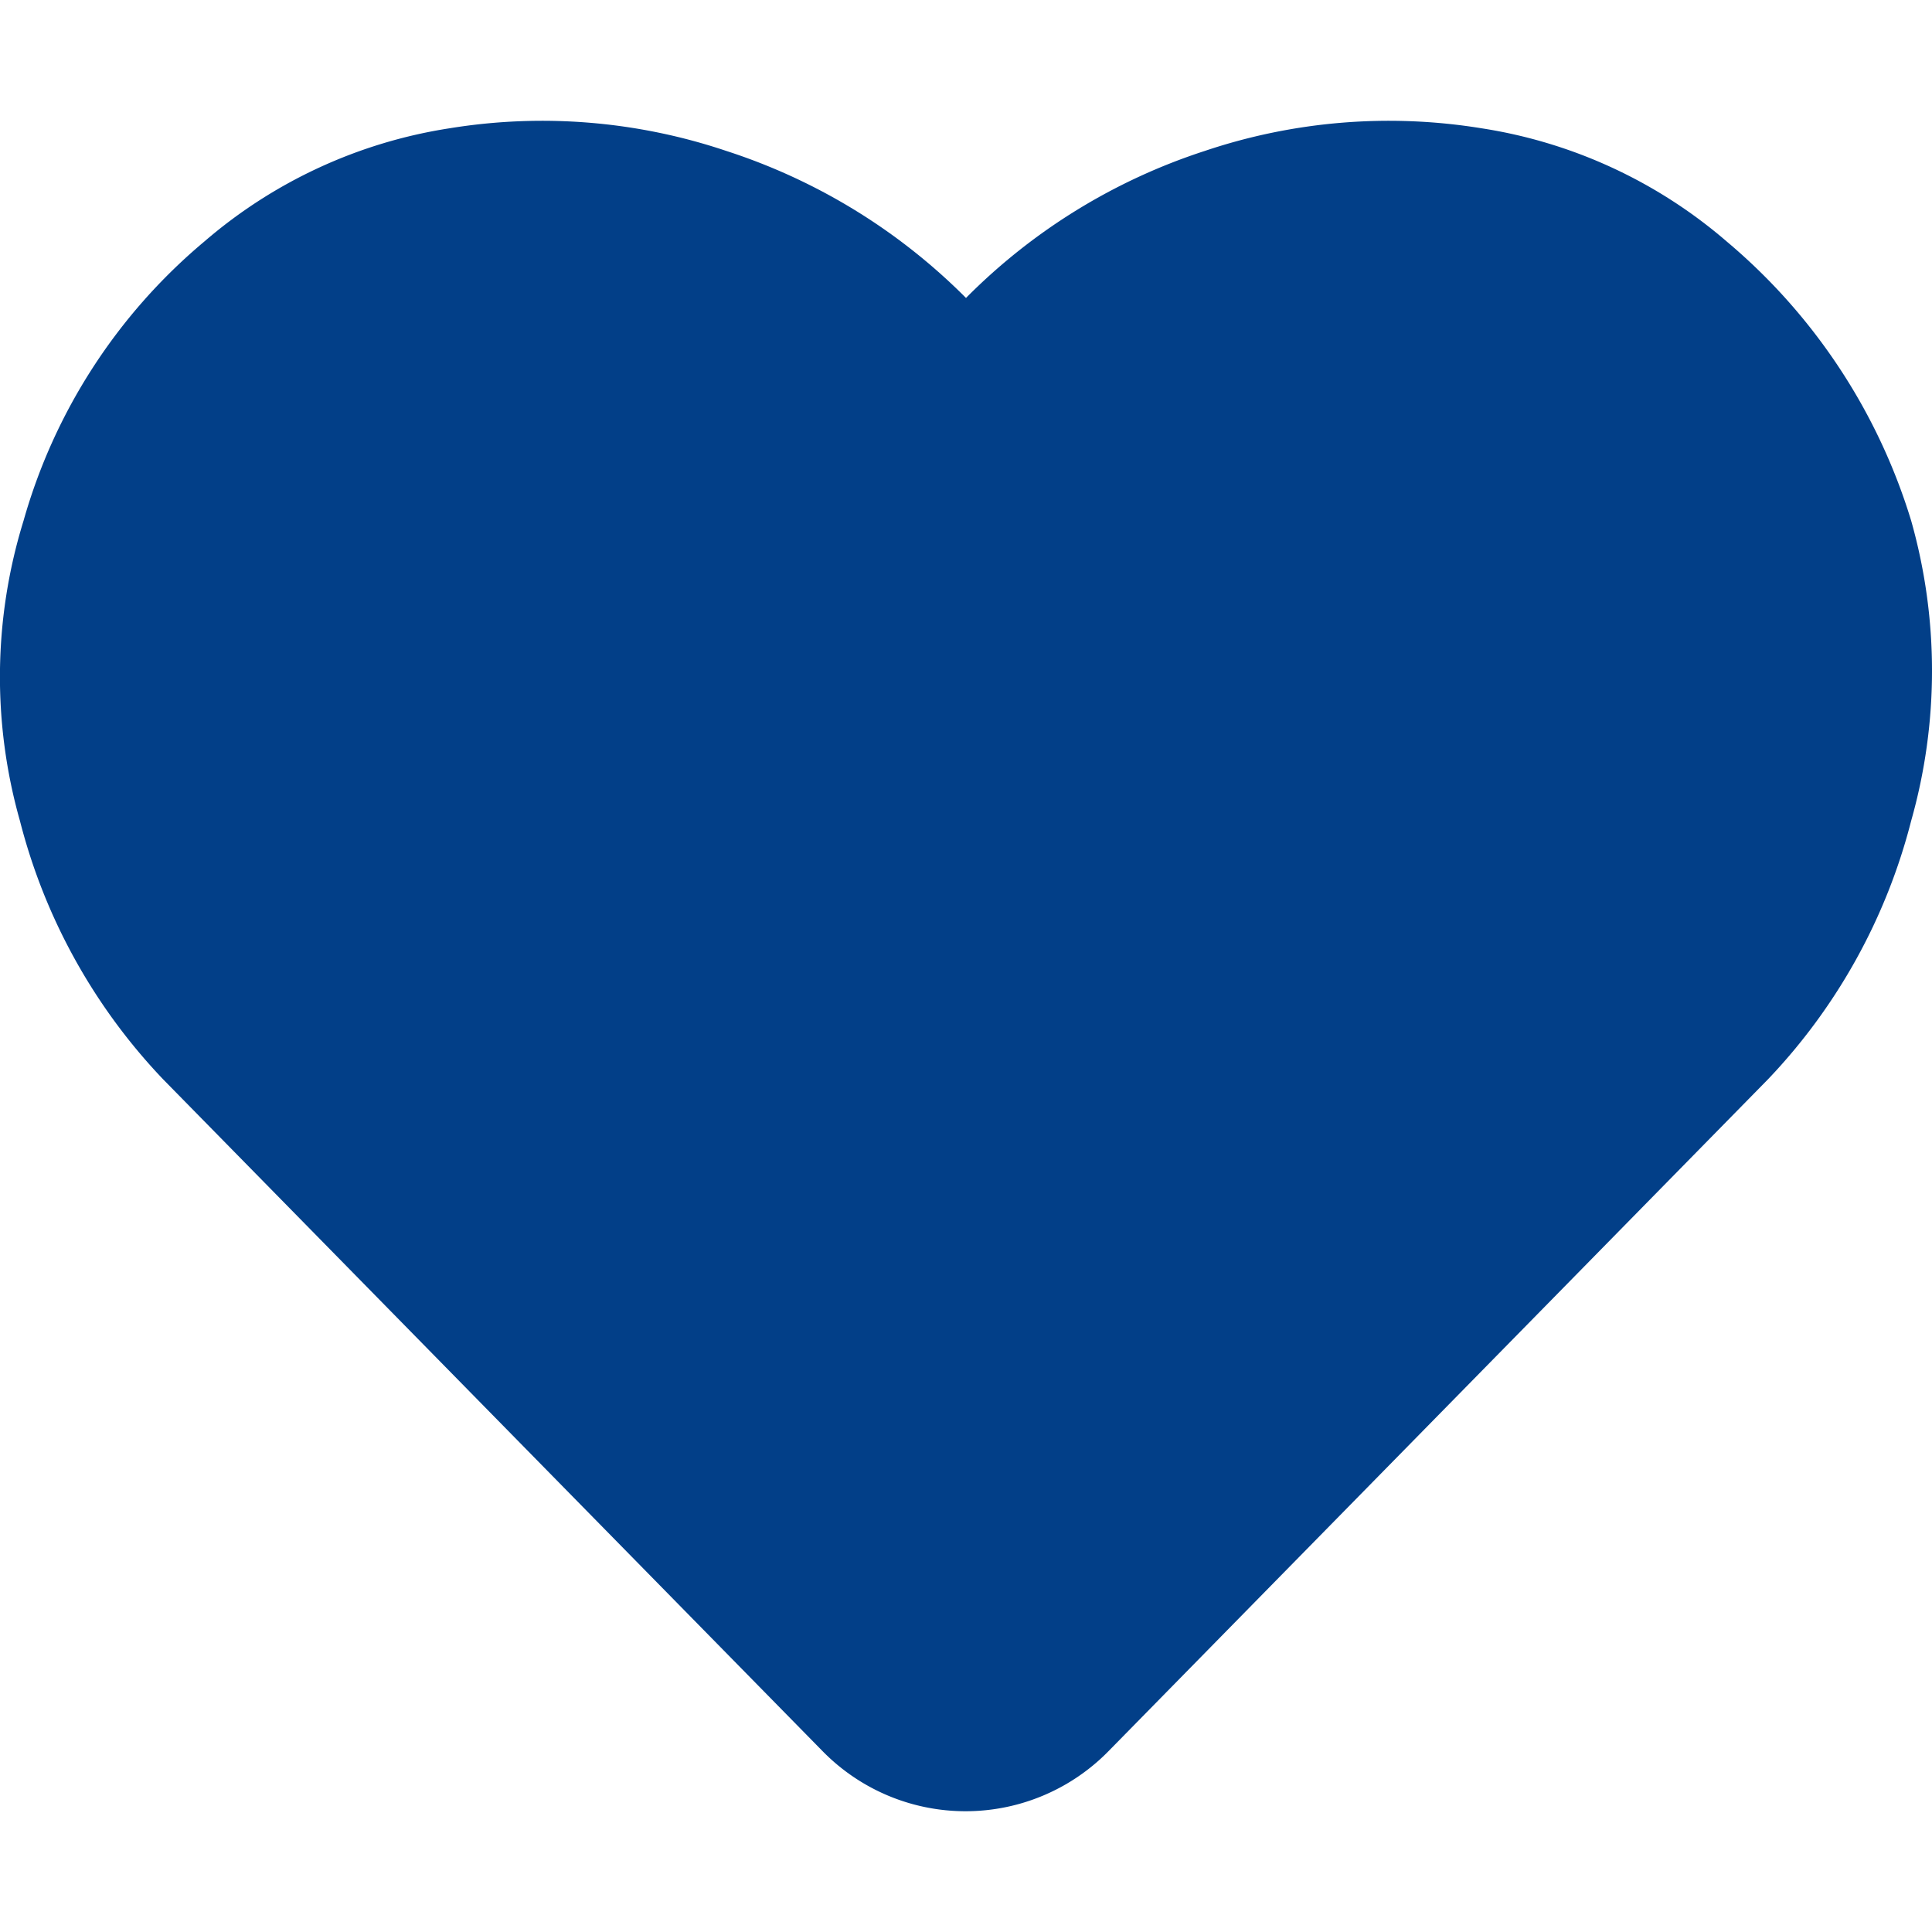 <svg id="Lag_1" data-name="Lag 1" xmlns="http://www.w3.org/2000/svg" viewBox="0 0 64 64"><defs><style>.cls-1{fill:#023f88;}</style></defs><title>Heart</title><g id="Icons"><g id="Icons-Symbols-Rev1"><g id="Misc.-Icons-"><g id="Heart"><path id="heart-2" data-name="heart" class="cls-1" d="M57.2,8a19.5,19.5,0,0,1,6.11,9.25,18.24,18.24,0,0,1,0,9.94,19.35,19.35,0,0,1-4.74,8.56L36.73,58a6.63,6.63,0,0,1-9.49,0L5.4,35.75A19.35,19.35,0,0,1,.66,27.19a17.5,17.5,0,0,1,.12-9.94A18.7,18.7,0,0,1,6.77,8a16.22,16.22,0,0,1,8.12-3.75A19.12,19.12,0,0,1,24.06,5,19.8,19.8,0,0,1,32,9.87,19.7,19.7,0,0,1,39.91,5a19.12,19.12,0,0,1,9.17-.75A16.22,16.22,0,0,1,57.2,8Z"/></g></g></g></g></svg>